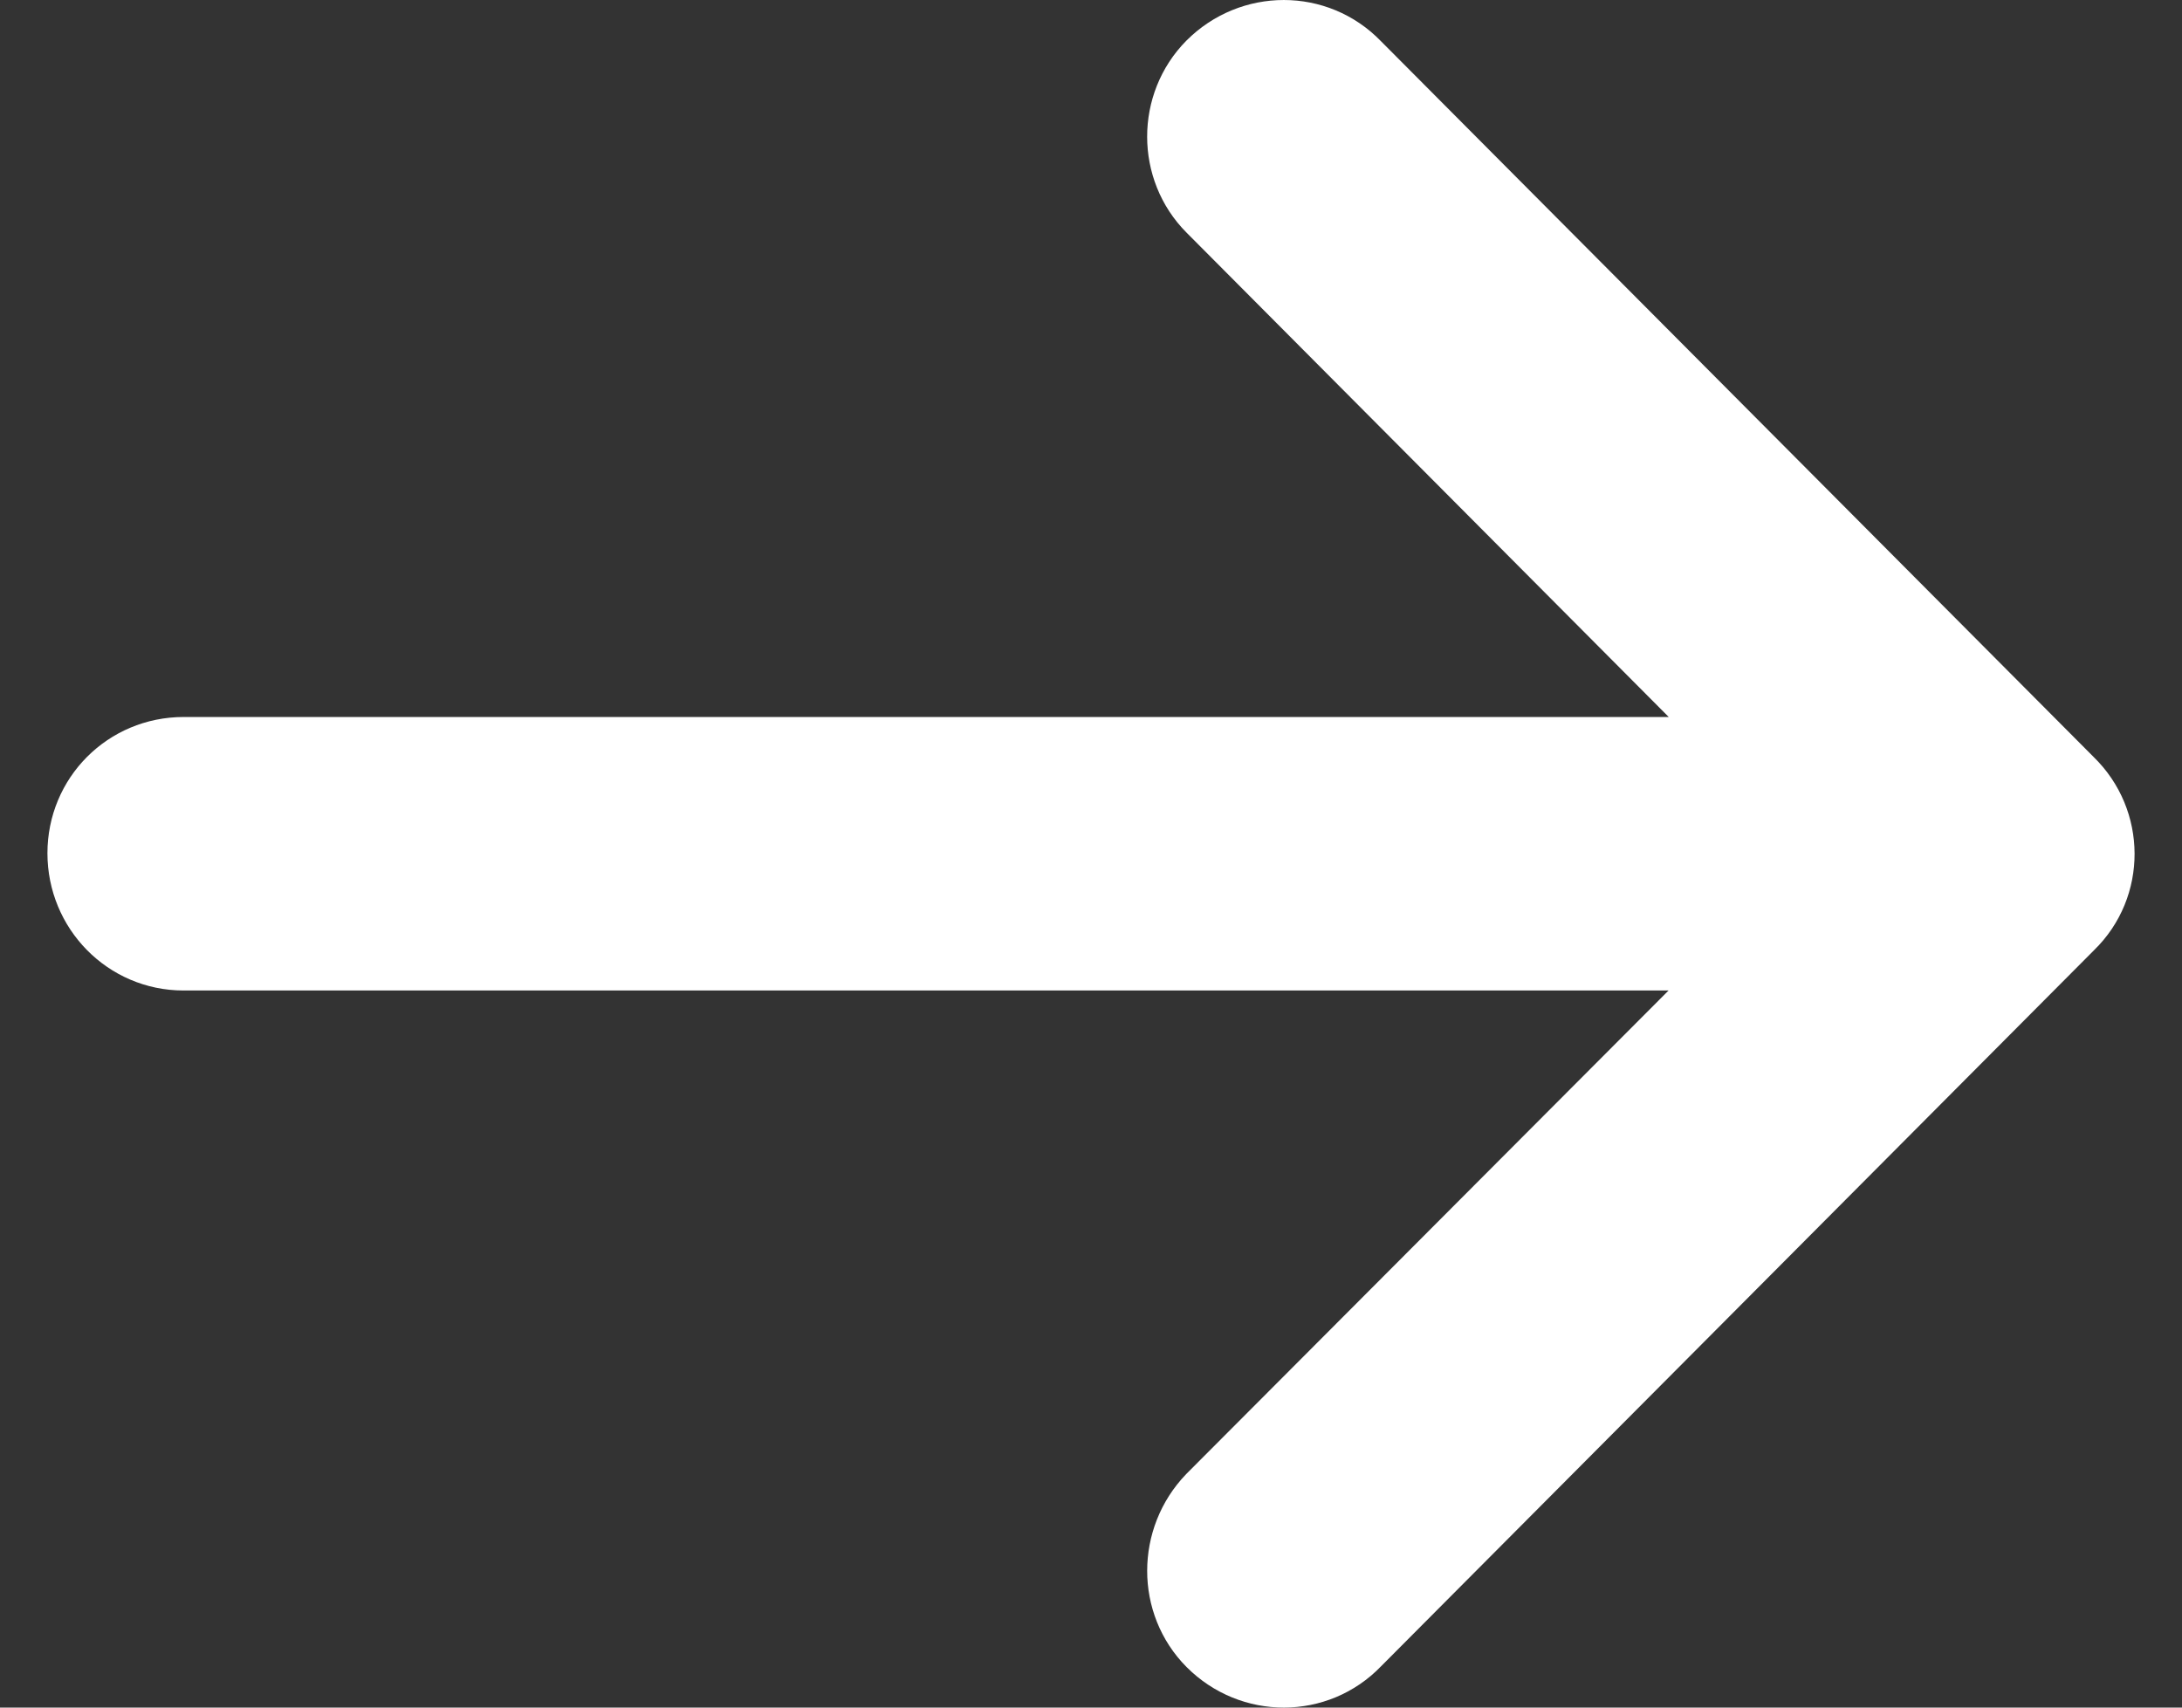 <?xml version="1.0" encoding="UTF-8"?>
<svg width="23px" height="18px" viewBox="0 0 23 18" version="1.1" xmlns="http://www.w3.org/2000/svg" xmlns:xlink="http://www.w3.org/1999/xlink">
    <rect x="0" y="0" width="23" height="18" fill="#333333" stroke="none"/>
    <title>58A0DD5B-185D-451E-A841-BE6228EA43D1@1.5x</title>
    <defs>
        <path d="M20.719,7.837 C21.093,8.2 21.093,8.8 20.724,9.158 L13.199,16.716 C12.837,17.094 12.234,17.094 11.862,16.72 C11.502,16.359 11.502,15.761 11.863,15.386 L17.793,9.441 L0.934,9.441 C0.415,9.441 0,9.016 0,8.494 C0,7.974 0.413,7.559 0.934,7.558 C1.989,7.558 2.78,7.558 3.307,7.558 C7.193,7.558 12.021,7.558 17.793,7.558 L11.862,1.6 C11.502,1.24 11.502,0.642 11.861,0.28 C12.234,-0.093 12.834,-0.094 13.197,0.282 L20.719,7.837 Z" id="path-1"></path>
    </defs>
    <g id="Design" stroke="none" stroke-width="1" fill="none" fill-rule="evenodd">
        <g id="11.1a_VirtualLearn_Menu_my-course_chapter-test_test-empty_cancel" transform="translate(-324, -761)">
            <g id="test-details" transform="translate(0, 722)">
                <g id="icn_next-question" transform="translate(325, 39.5)">
                    <mask id="mask-2" fill="white">
                        <use xlink:href="#path-1"></use>
                    </mask>
                    <use id="Shape" stroke="#FFFFFF" fill="#FFFFFF" fill-rule="nonzero" xlink:href="#path-1"></use>
                </g>
            </g>
        </g>
    </g>
</svg>